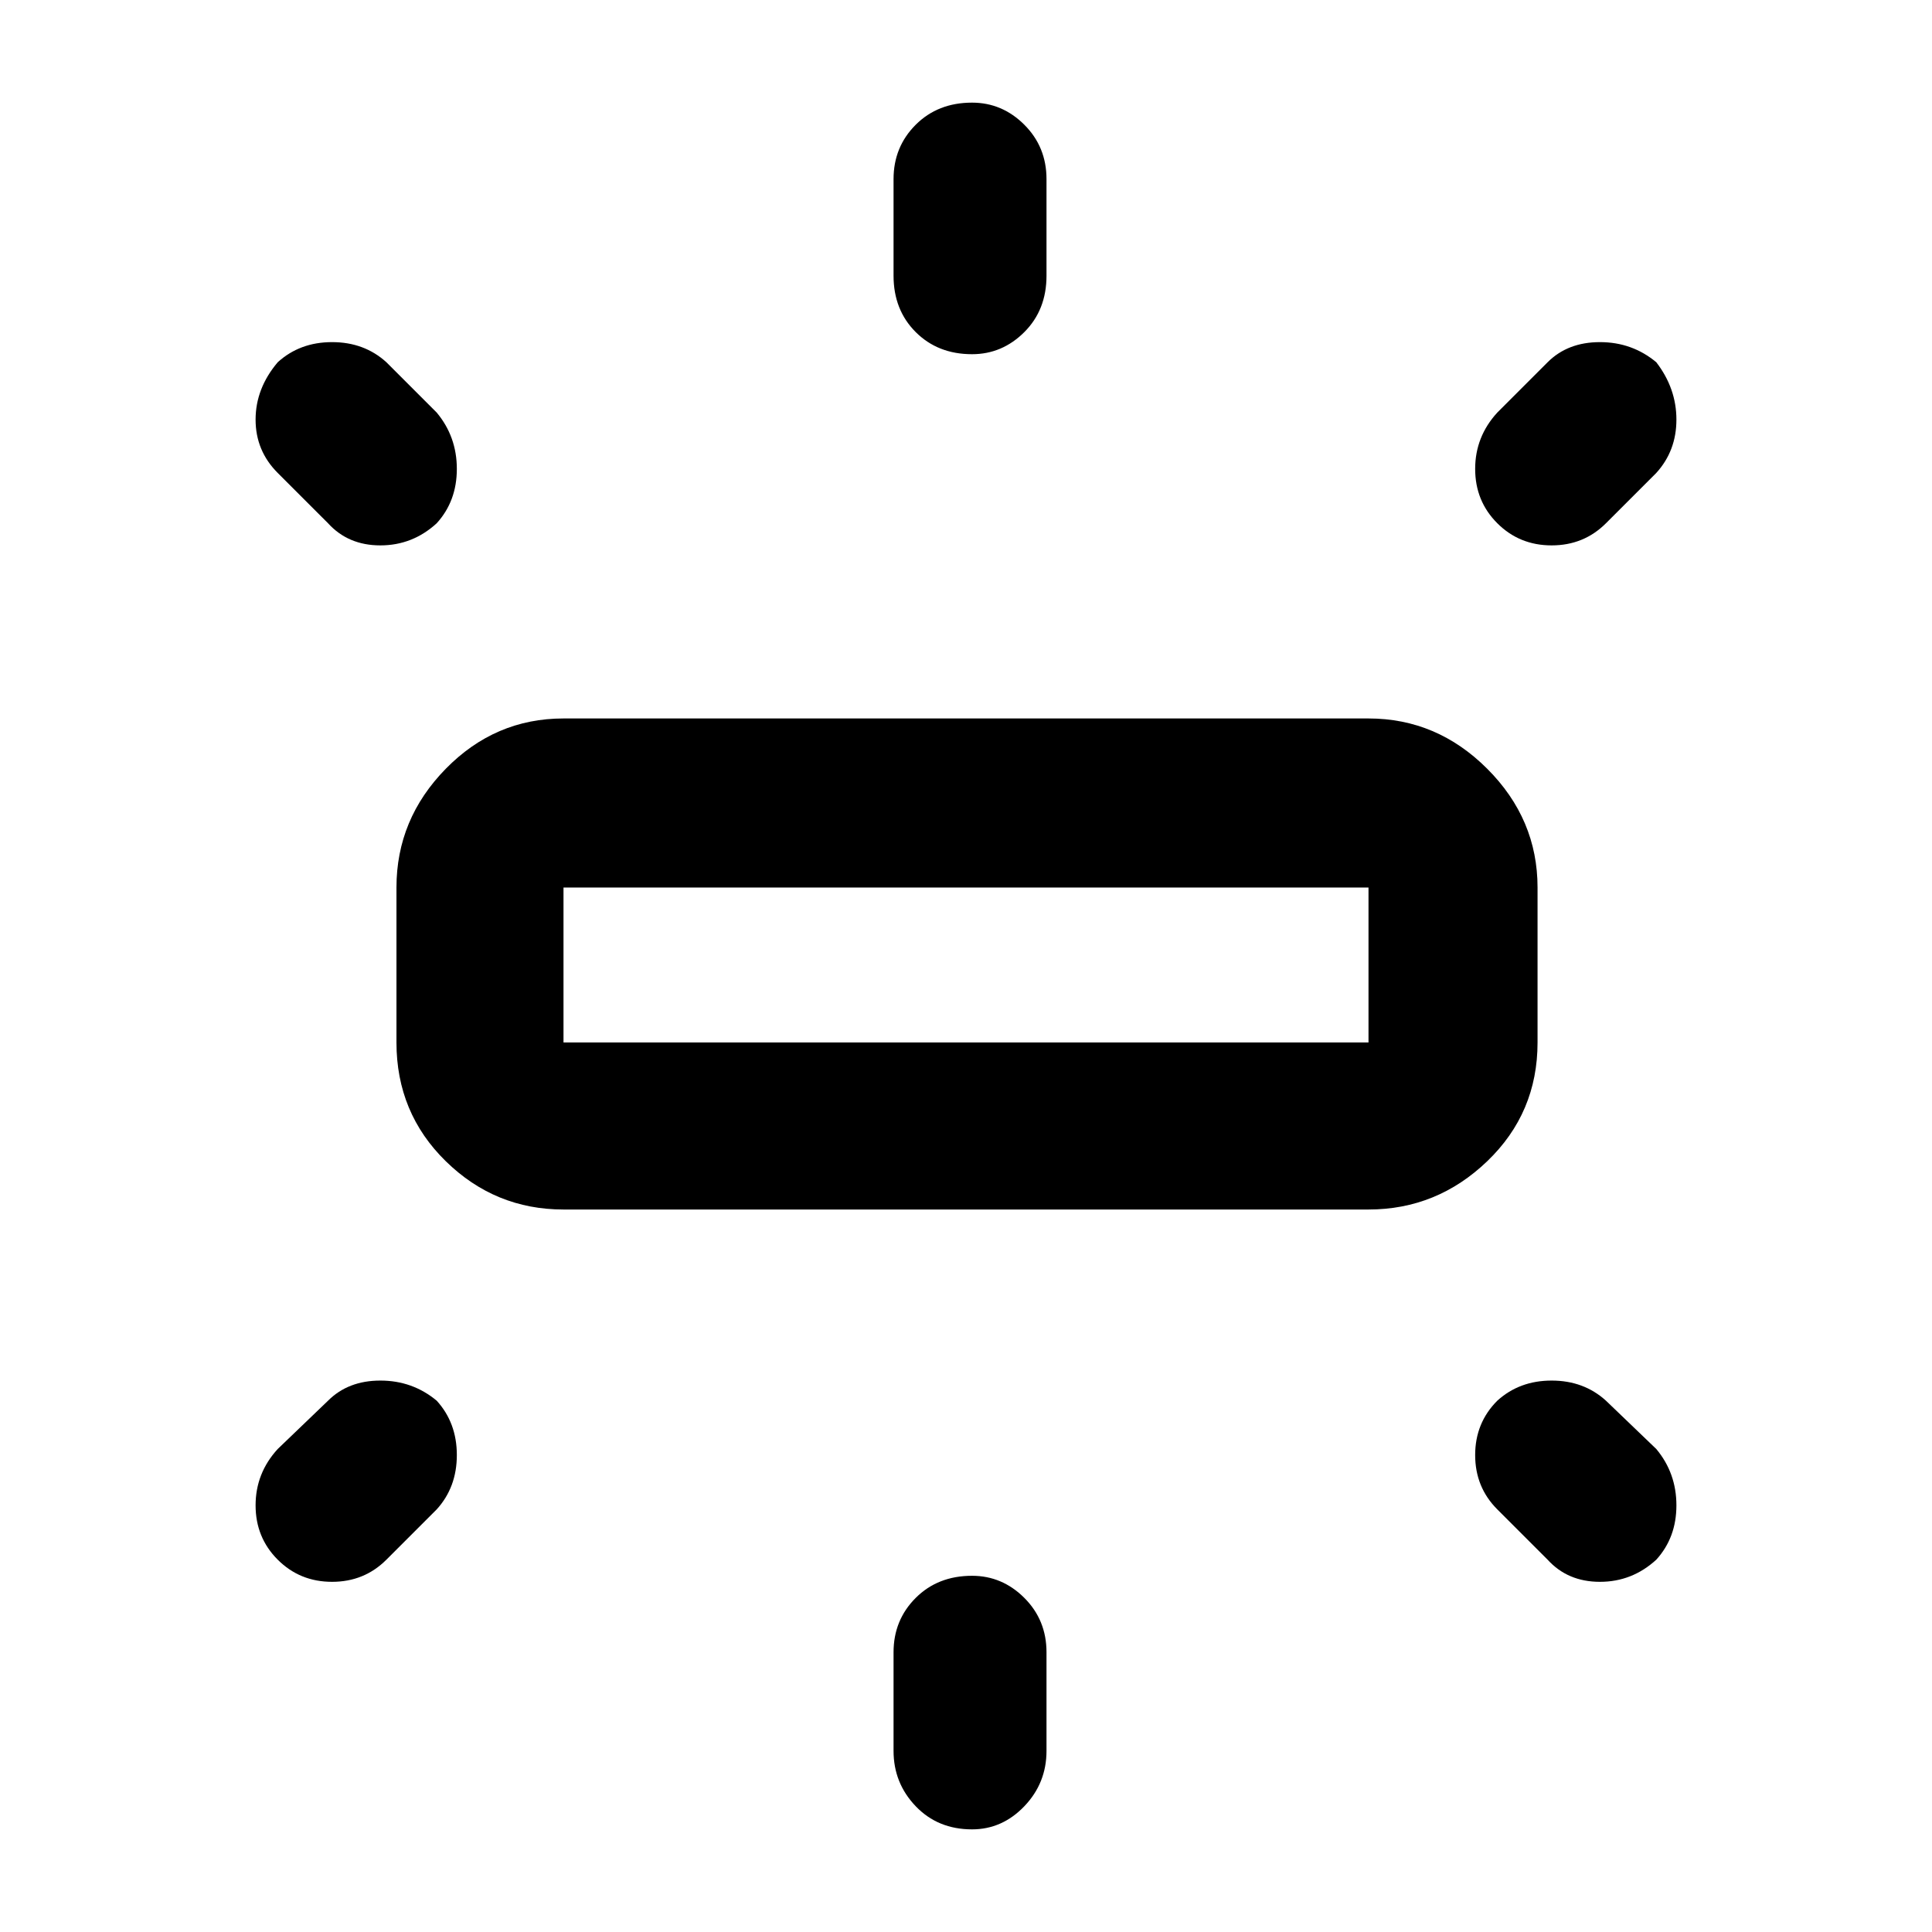 <svg xmlns="http://www.w3.org/2000/svg" height="48" width="48"><path d="M14 30.05Q12.3 30.05 11.075 28.85Q9.85 27.65 9.85 25.9V22.05Q9.85 20.35 11.075 19.1Q12.3 17.85 14 17.85H34Q35.7 17.85 36.95 19.1Q38.2 20.35 38.2 22.05V25.9Q38.2 27.65 36.95 28.85Q35.7 30.05 34 30.05ZM24.15 8.8Q23.3 8.8 22.75 8.25Q22.2 7.7 22.2 6.85V4.45Q22.2 3.65 22.75 3.1Q23.3 2.55 24.15 2.55Q24.9 2.55 25.45 3.1Q26 3.65 26 4.45V6.85Q26 7.7 25.45 8.25Q24.9 8.8 24.15 8.8ZM37.2 13Q36.65 12.45 36.65 11.65Q36.65 10.85 37.2 10.25L38.45 9Q38.95 8.5 39.75 8.5Q40.55 8.5 41.15 9Q41.65 9.65 41.65 10.425Q41.65 11.2 41.15 11.75L39.9 13Q39.35 13.55 38.55 13.55Q37.75 13.55 37.2 13ZM24.15 45.45Q23.3 45.45 22.75 44.875Q22.2 44.3 22.2 43.5V41.05Q22.2 40.25 22.75 39.7Q23.3 39.15 24.15 39.15Q24.9 39.15 25.45 39.7Q26 40.25 26 41.05V43.5Q26 44.3 25.45 44.875Q24.9 45.45 24.15 45.45ZM38.45 38.75 37.2 37.5Q36.65 36.95 36.65 36.15Q36.65 35.35 37.2 34.8Q37.75 34.3 38.55 34.3Q39.35 34.3 39.9 34.8L41.15 36Q41.65 36.6 41.65 37.4Q41.65 38.2 41.15 38.75Q40.55 39.3 39.75 39.3Q38.95 39.3 38.45 38.75ZM8.15 13 6.9 11.75Q6.35 11.2 6.35 10.425Q6.35 9.65 6.9 9Q7.45 8.5 8.25 8.5Q9.05 8.5 9.6 9L10.85 10.25Q11.35 10.85 11.35 11.65Q11.35 12.45 10.85 13Q10.25 13.55 9.45 13.55Q8.65 13.55 8.15 13ZM6.9 38.75Q6.35 38.2 6.35 37.4Q6.35 36.6 6.9 36L8.15 34.8Q8.65 34.3 9.45 34.3Q10.25 34.3 10.85 34.8Q11.35 35.35 11.35 36.15Q11.35 36.95 10.85 37.5L9.6 38.75Q9.05 39.3 8.25 39.3Q7.45 39.3 6.9 38.75ZM14 25.9H34Q34 25.9 34 25.9Q34 25.9 34 25.9V22.05Q34 22.05 34 22.05Q34 22.05 34 22.05H14Q14 22.05 14 22.05Q14 22.05 14 22.05V25.9Q14 25.9 14 25.9Q14 25.9 14 25.9ZM14 25.9Q14 25.9 14 25.9Q14 25.9 14 25.9V22.05Q14 22.05 14 22.05Q14 22.05 14 22.05Q14 22.05 14 22.05Q14 22.05 14 22.05V25.9Q14 25.9 14 25.9Q14 25.9 14 25.9Z"/></svg>